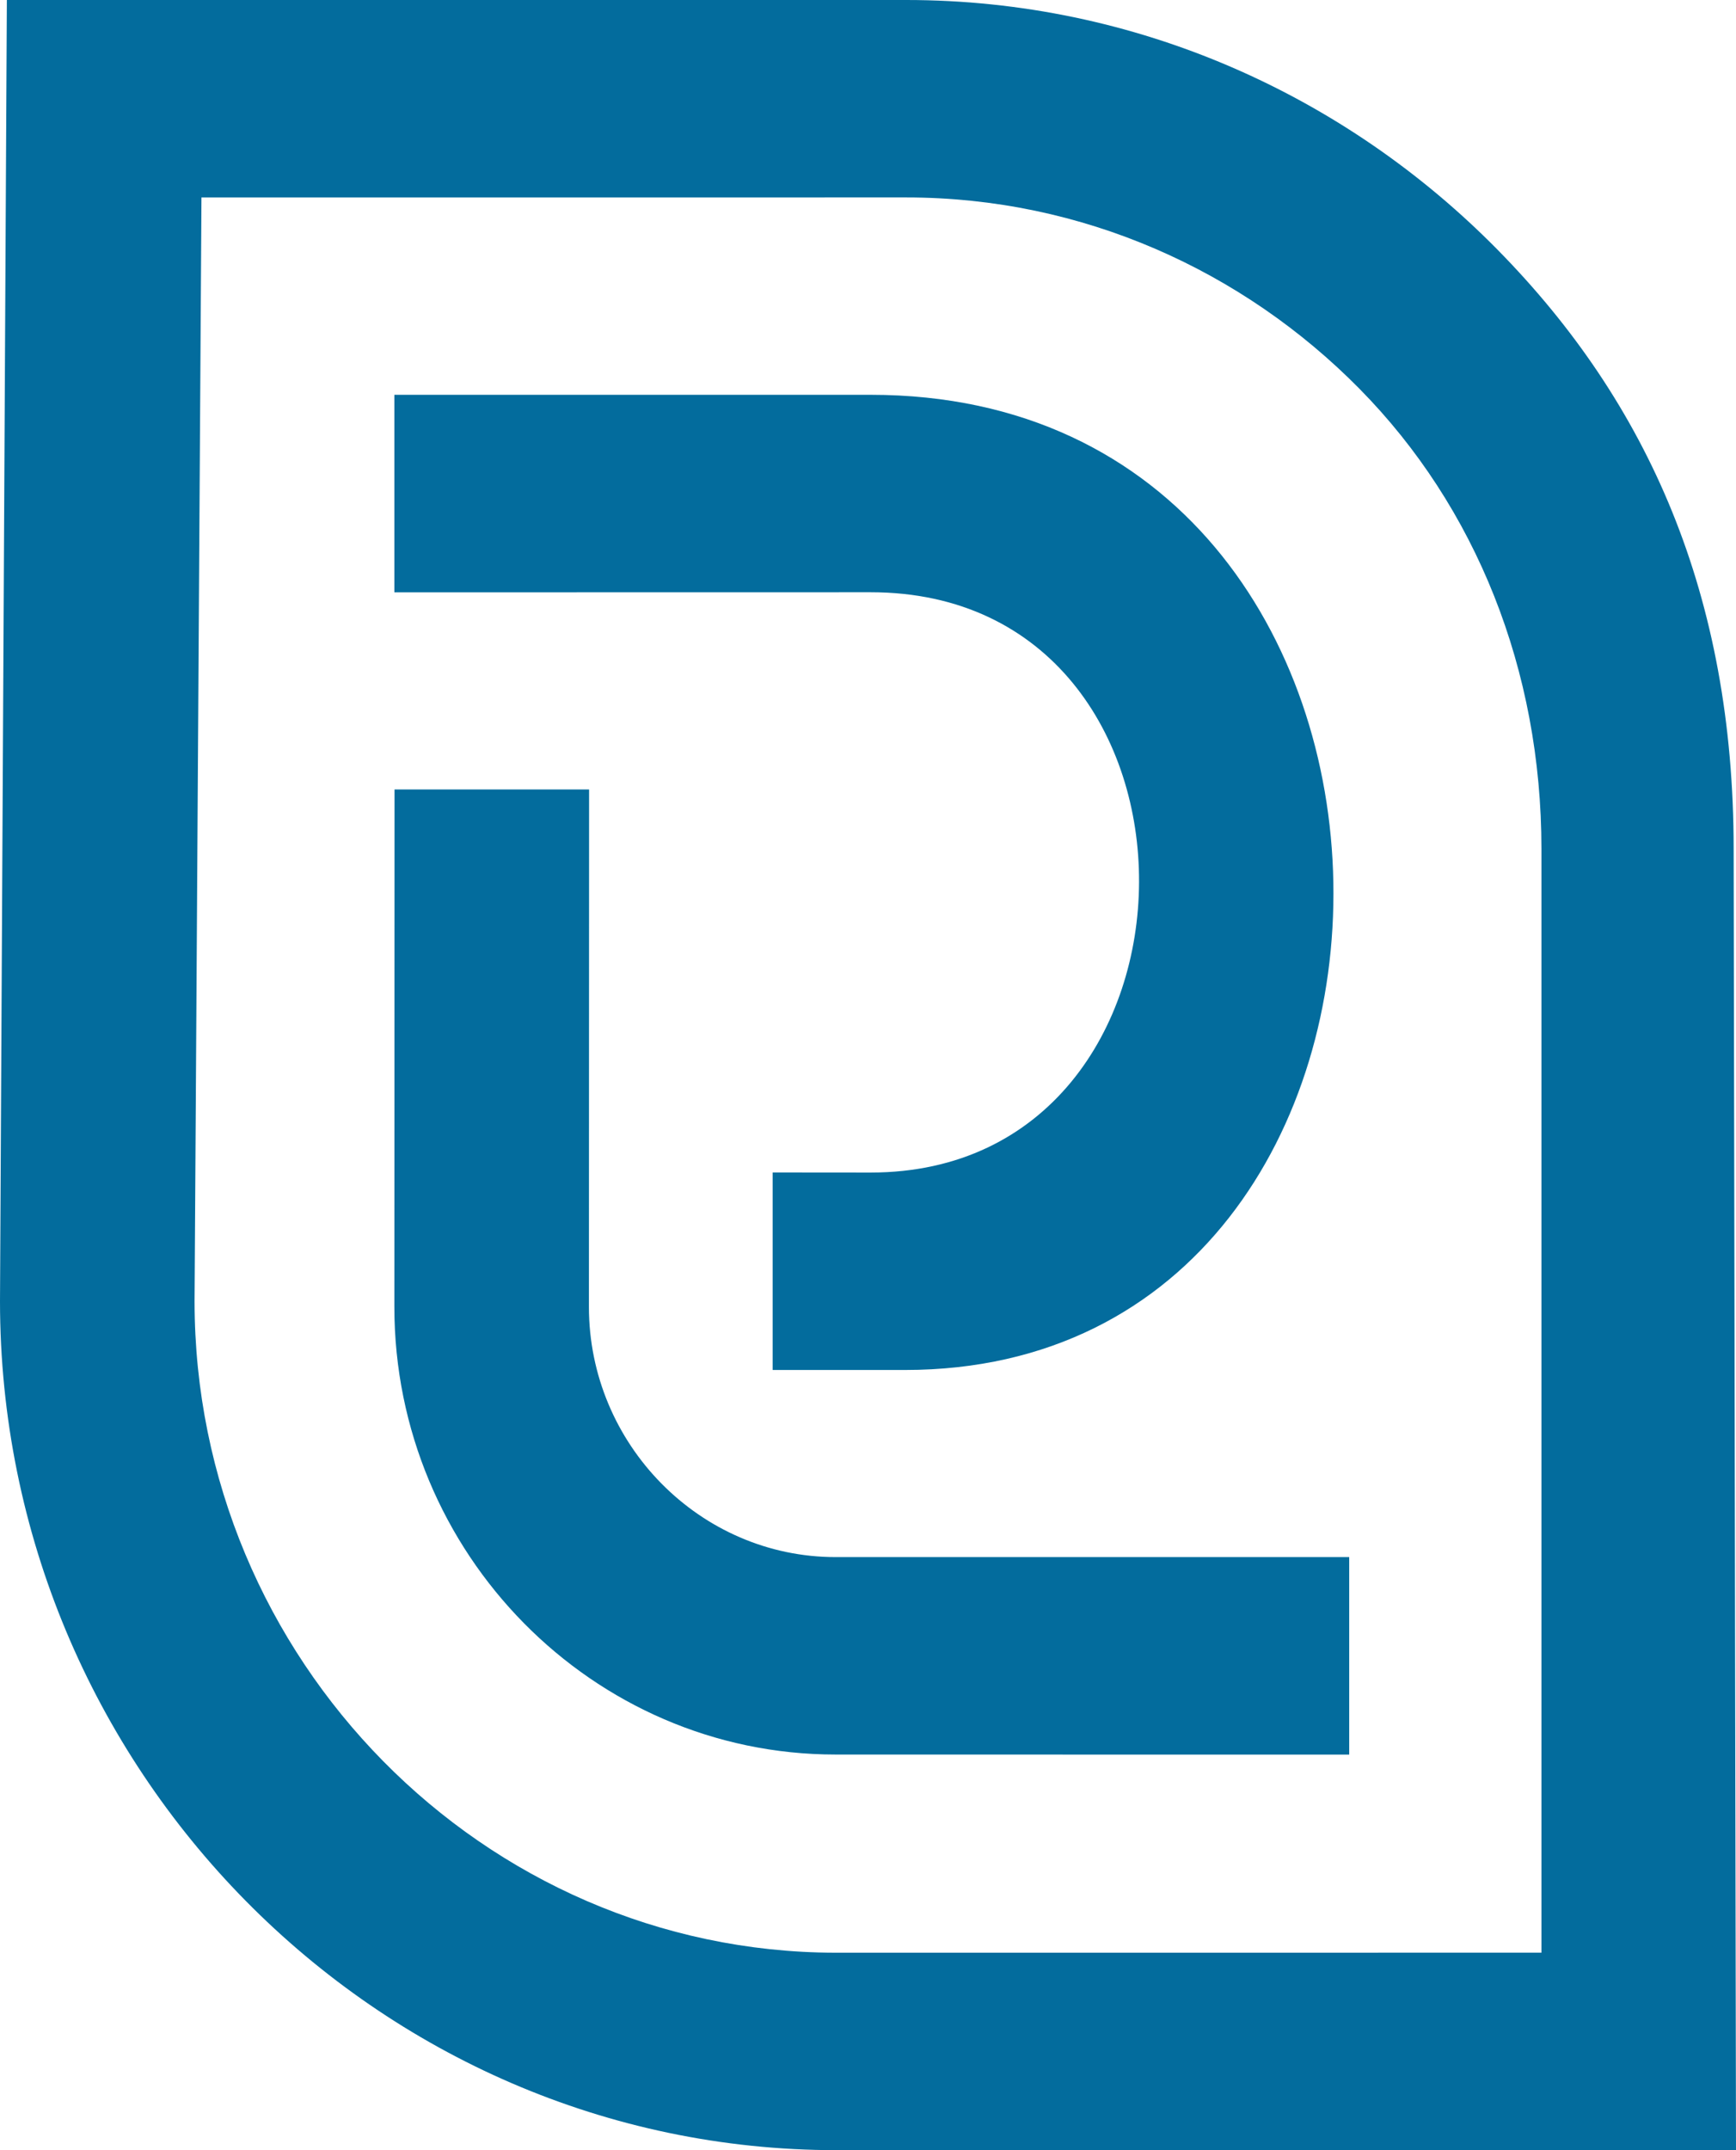 <svg width="42" height="52" viewBox="0 0 42 52" fill="none" xmlns="http://www.w3.org/2000/svg">
<path d="M20.214 42.432C14.339 42.432 9.541 37.566 9.541 31.606C9.541 27.997 9.545 22.702 9.545 19.093H14.252C14.252 22.702 14.248 27.997 14.248 31.606C14.248 34.929 16.938 37.657 20.214 37.657C25.014 37.657 27.843 37.657 32.642 37.657V42.434C27.843 42.434 25.014 42.432 20.214 42.432ZM20.241 52C14.673 52 9.611 49.69 5.944 45.97C2.277 42.25 0 37.116 0 31.467L0.166 0C8.039 0 14.052 0 21.925 0C27.494 0 32.554 2.31 36.222 6.03C39.889 9.75 41.943 14.413 41.943 20.533L42 52C34.127 52 28.113 52 20.241 52ZM4.874 4.776L4.707 31.467C4.707 35.798 6.456 39.737 9.272 42.594C12.081 45.444 15.95 47.215 20.206 47.225L37.293 47.224V20.533C37.293 16.202 35.71 12.263 32.894 9.406C30.077 6.548 26.194 4.775 21.925 4.775C15.622 4.775 11.178 4.776 4.874 4.776L4.874 4.776ZM21.065 28.357C29.659 28.357 29.785 14.323 21.065 14.323C16.266 14.323 14.34 14.325 9.541 14.325V9.548C14.34 9.548 16.266 9.548 21.065 9.548C35.842 9.548 35.861 33.132 21.894 33.132C20.232 33.132 20.355 33.132 18.693 33.132V28.355C20.355 28.355 19.404 28.357 21.065 28.357Z" fill="#036c9d"/>
</svg>
